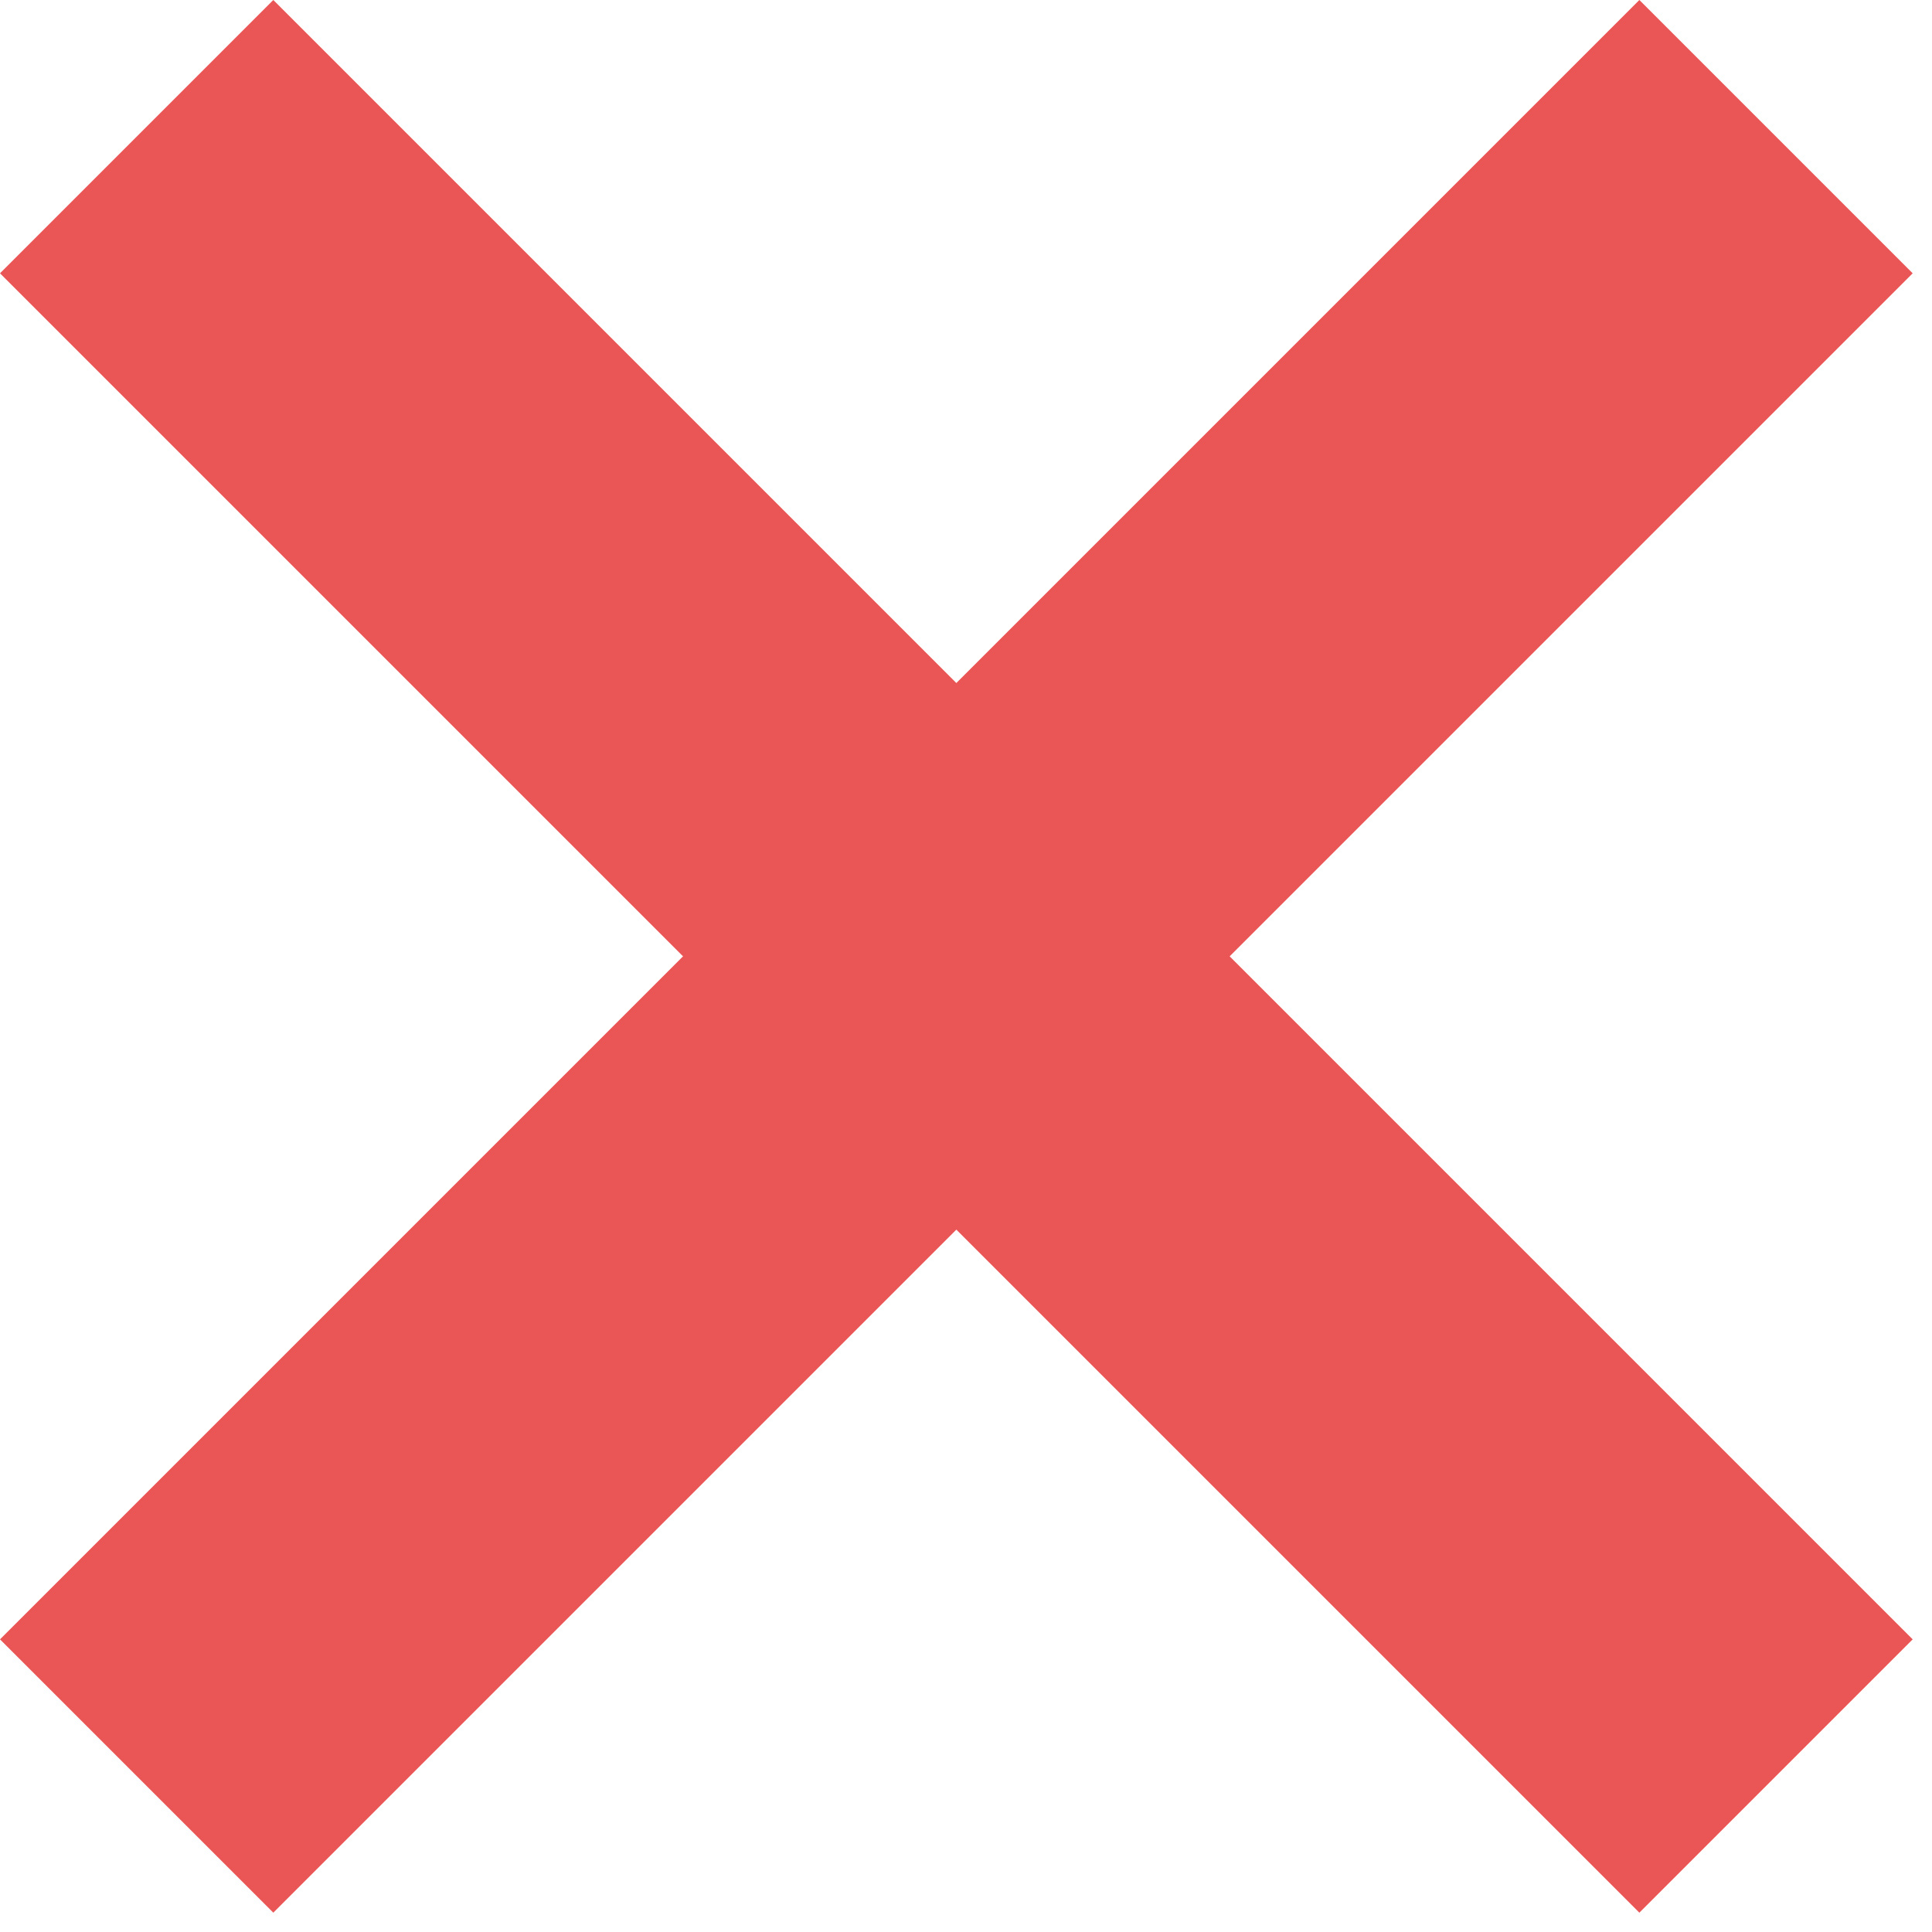 <svg width="15" height="15" xmlns="http://www.w3.org/2000/svg"><g fill="#ea5555" fill-rule="evenodd"><path d="m12.728 0 2.122 2.122L2.122 14.85 0 12.728z"/><path d="M0 2.122 2.122 0 14.85 12.728l-2.122 2.122z"/></g></svg>